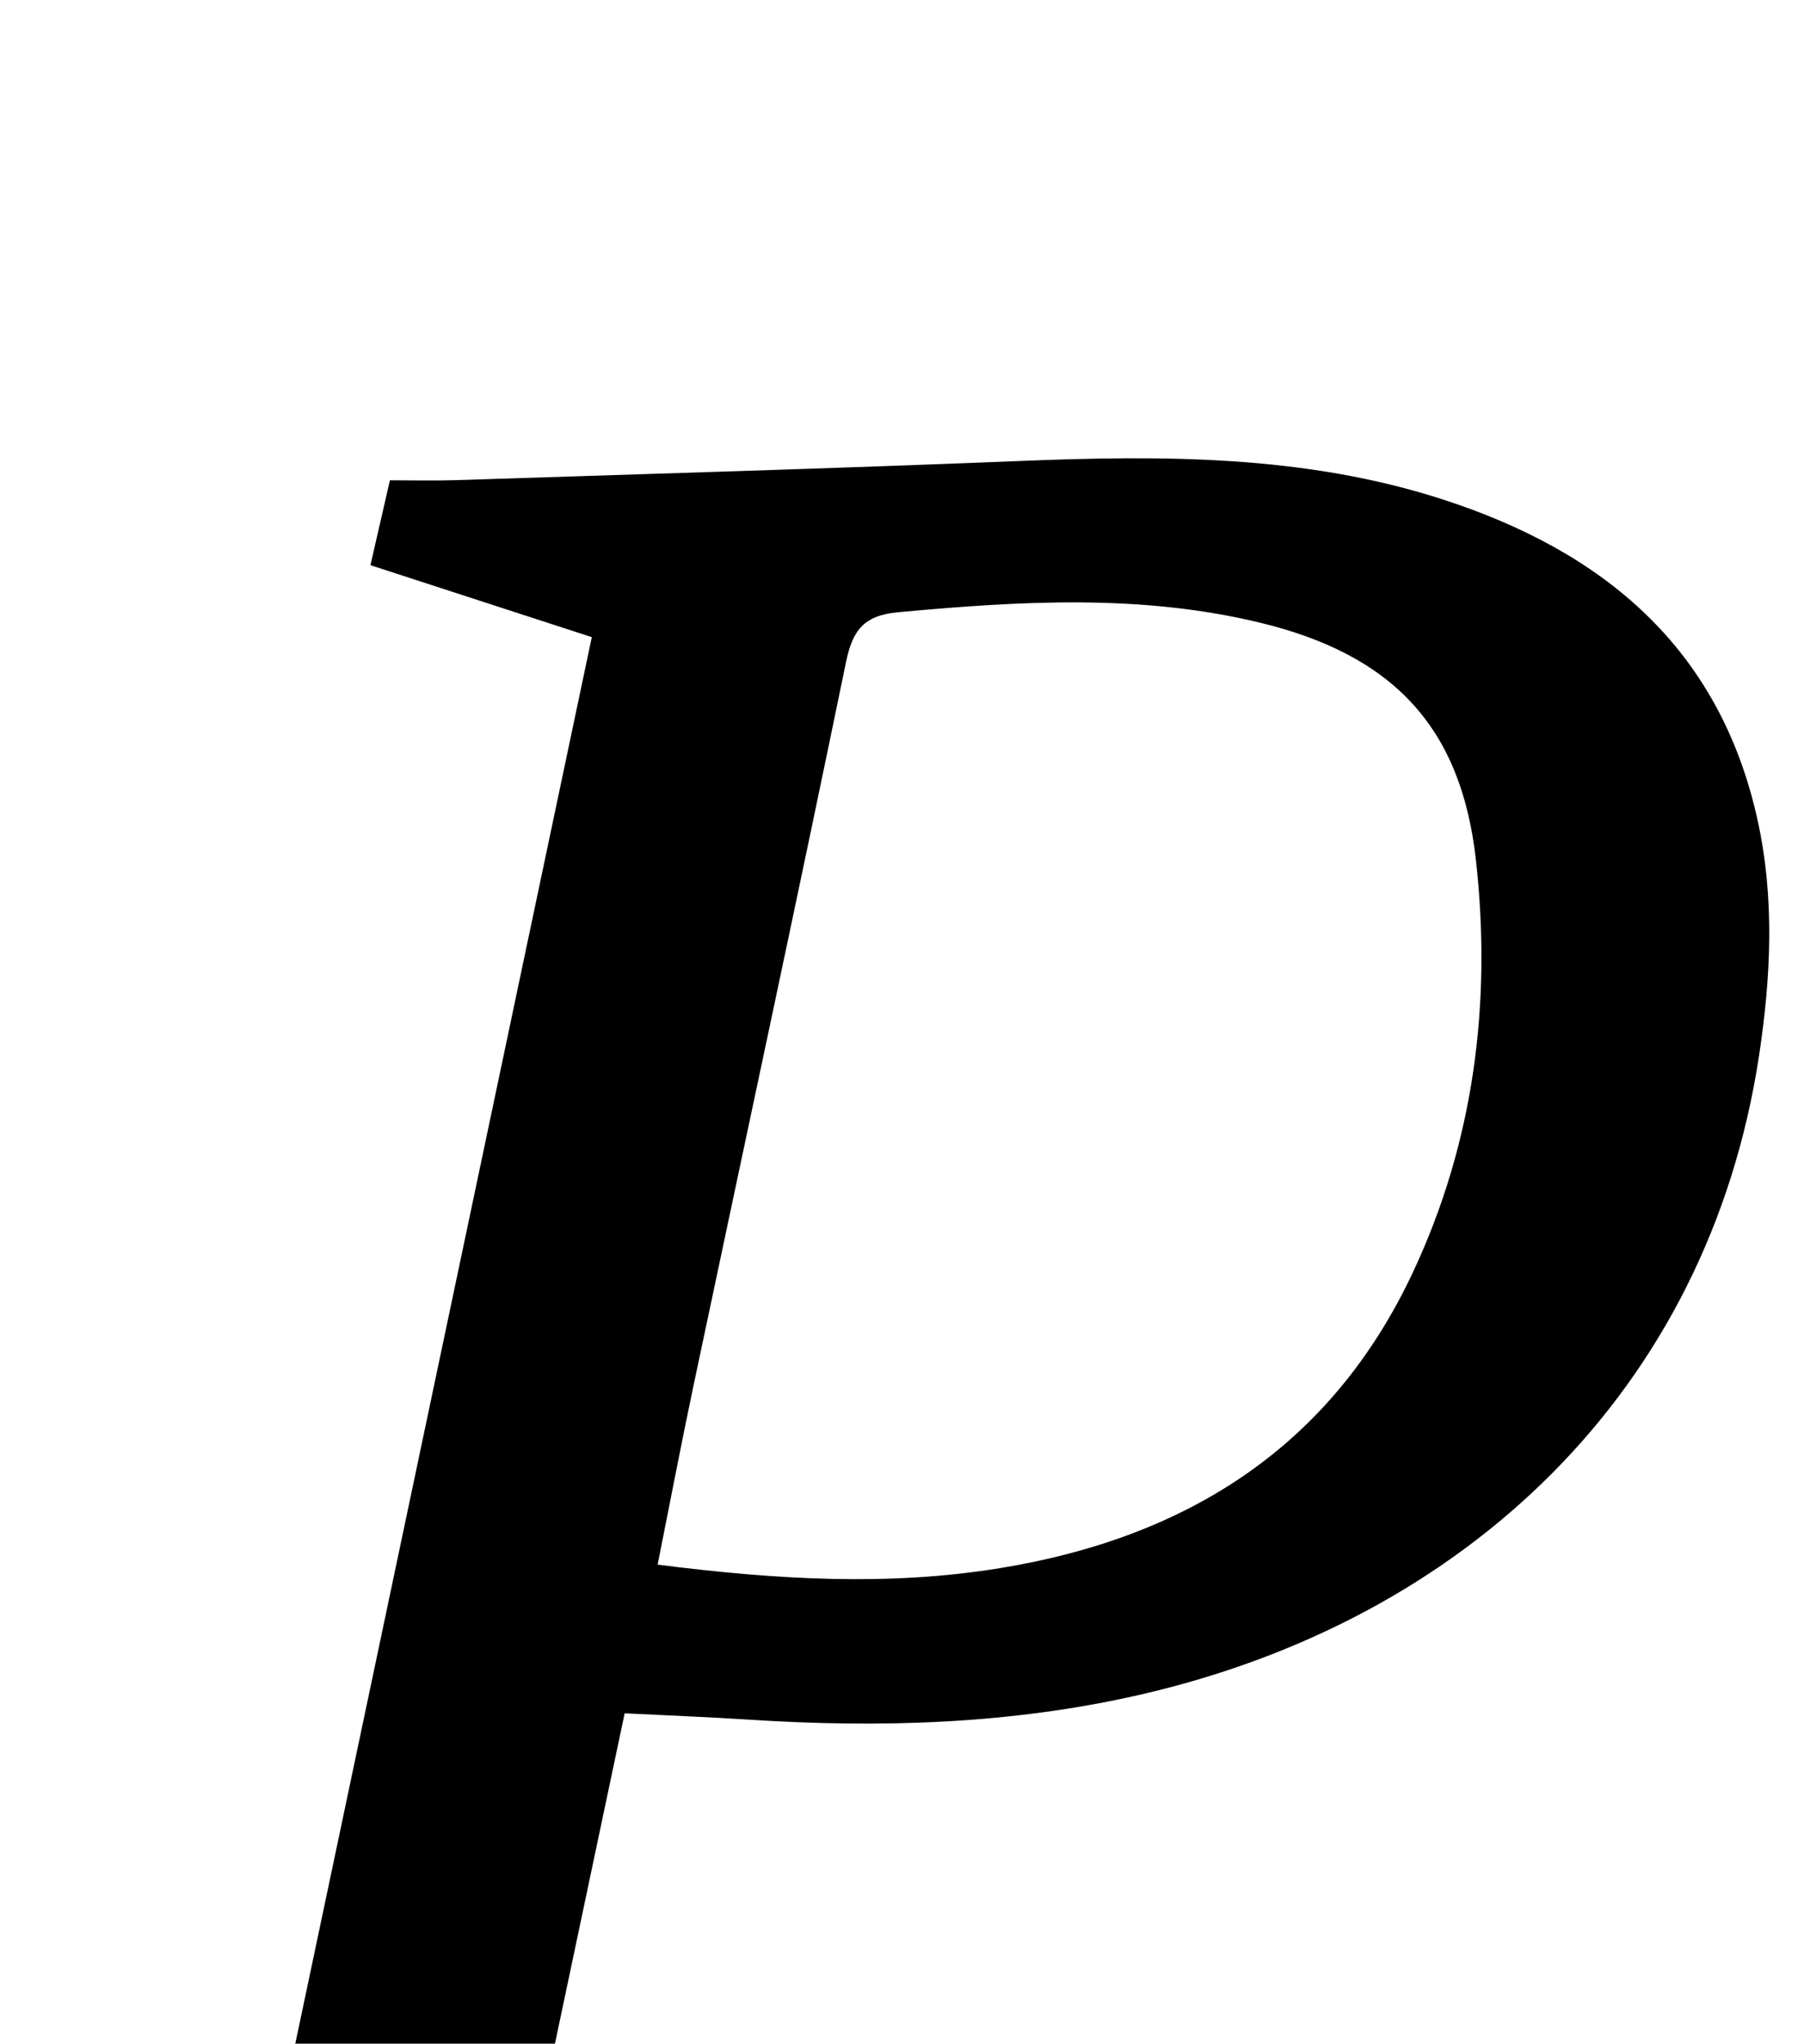 <?xml version="1.0" encoding="iso-8859-1"?>
<!-- Generator: Adobe Illustrator 25.2.1, SVG Export Plug-In . SVG Version: 6.00 Build 0)  -->
<svg version="1.1" xmlns="http://www.w3.org/2000/svg" xmlns:xlink="http://www.w3.org/1999/xlink" x="0px" y="0px"
	 viewBox="0 0 185.22 209.711" style="enable-background:new 0 0 185.22 209.711;" xml:space="preserve">
<g>
	<path d="M60.761,65.38c-7.708-2.504-15.062-4.894-22.728-7.384c0.734-3.199,1.315-5.73,2-8.712c2.369,0,4.498,0.06,6.623-0.009
		c19.308-0.632,38.62-1.185,57.922-1.966c14.707-0.595,29.354-0.653,43.545,3.937c16.404,5.306,28.372,15.127,32.305,32.792
		c1.803,8.099,1.401,16.238,0.169,24.334c-5.223,34.315-30.104,57.887-63.606,65.544c-13.272,3.033-26.723,3.415-40.251,2.535
		c-3.978-0.259-7.963-0.409-12.605-0.641c-4.608,21.824-9.192,43.535-13.772,65.225c8.978,2.41,17.561,4.714,26.462,7.103
		c-0.519,3.304-0.919,5.846-1.352,8.598c-26.576,0-52.82,0-78.892,0c-0.926-6.683,2.572-9.518,8.347-10.791
		c6.147-1.356,12.221-3.046,18.738-4.695C36.003,182.758,48.379,124.083,60.761,65.38z M67.52,160.554
		c12.361,1.569,23.793,2.219,35.204,0.351c19.065-3.121,33.89-12.363,42.332-30.327c6.326-13.462,8.107-27.785,6.474-42.375
		c-1.532-13.686-8.606-21.015-22.097-24.292c-12.314-2.991-24.751-2.234-37.219-1.087c-3.505,0.322-4.674,1.823-5.355,5.131
		c-5.092,24.73-10.414,49.412-15.632,74.116C69.964,148.047,68.821,154.049,67.52,160.554z"/>
</g>
</svg>
